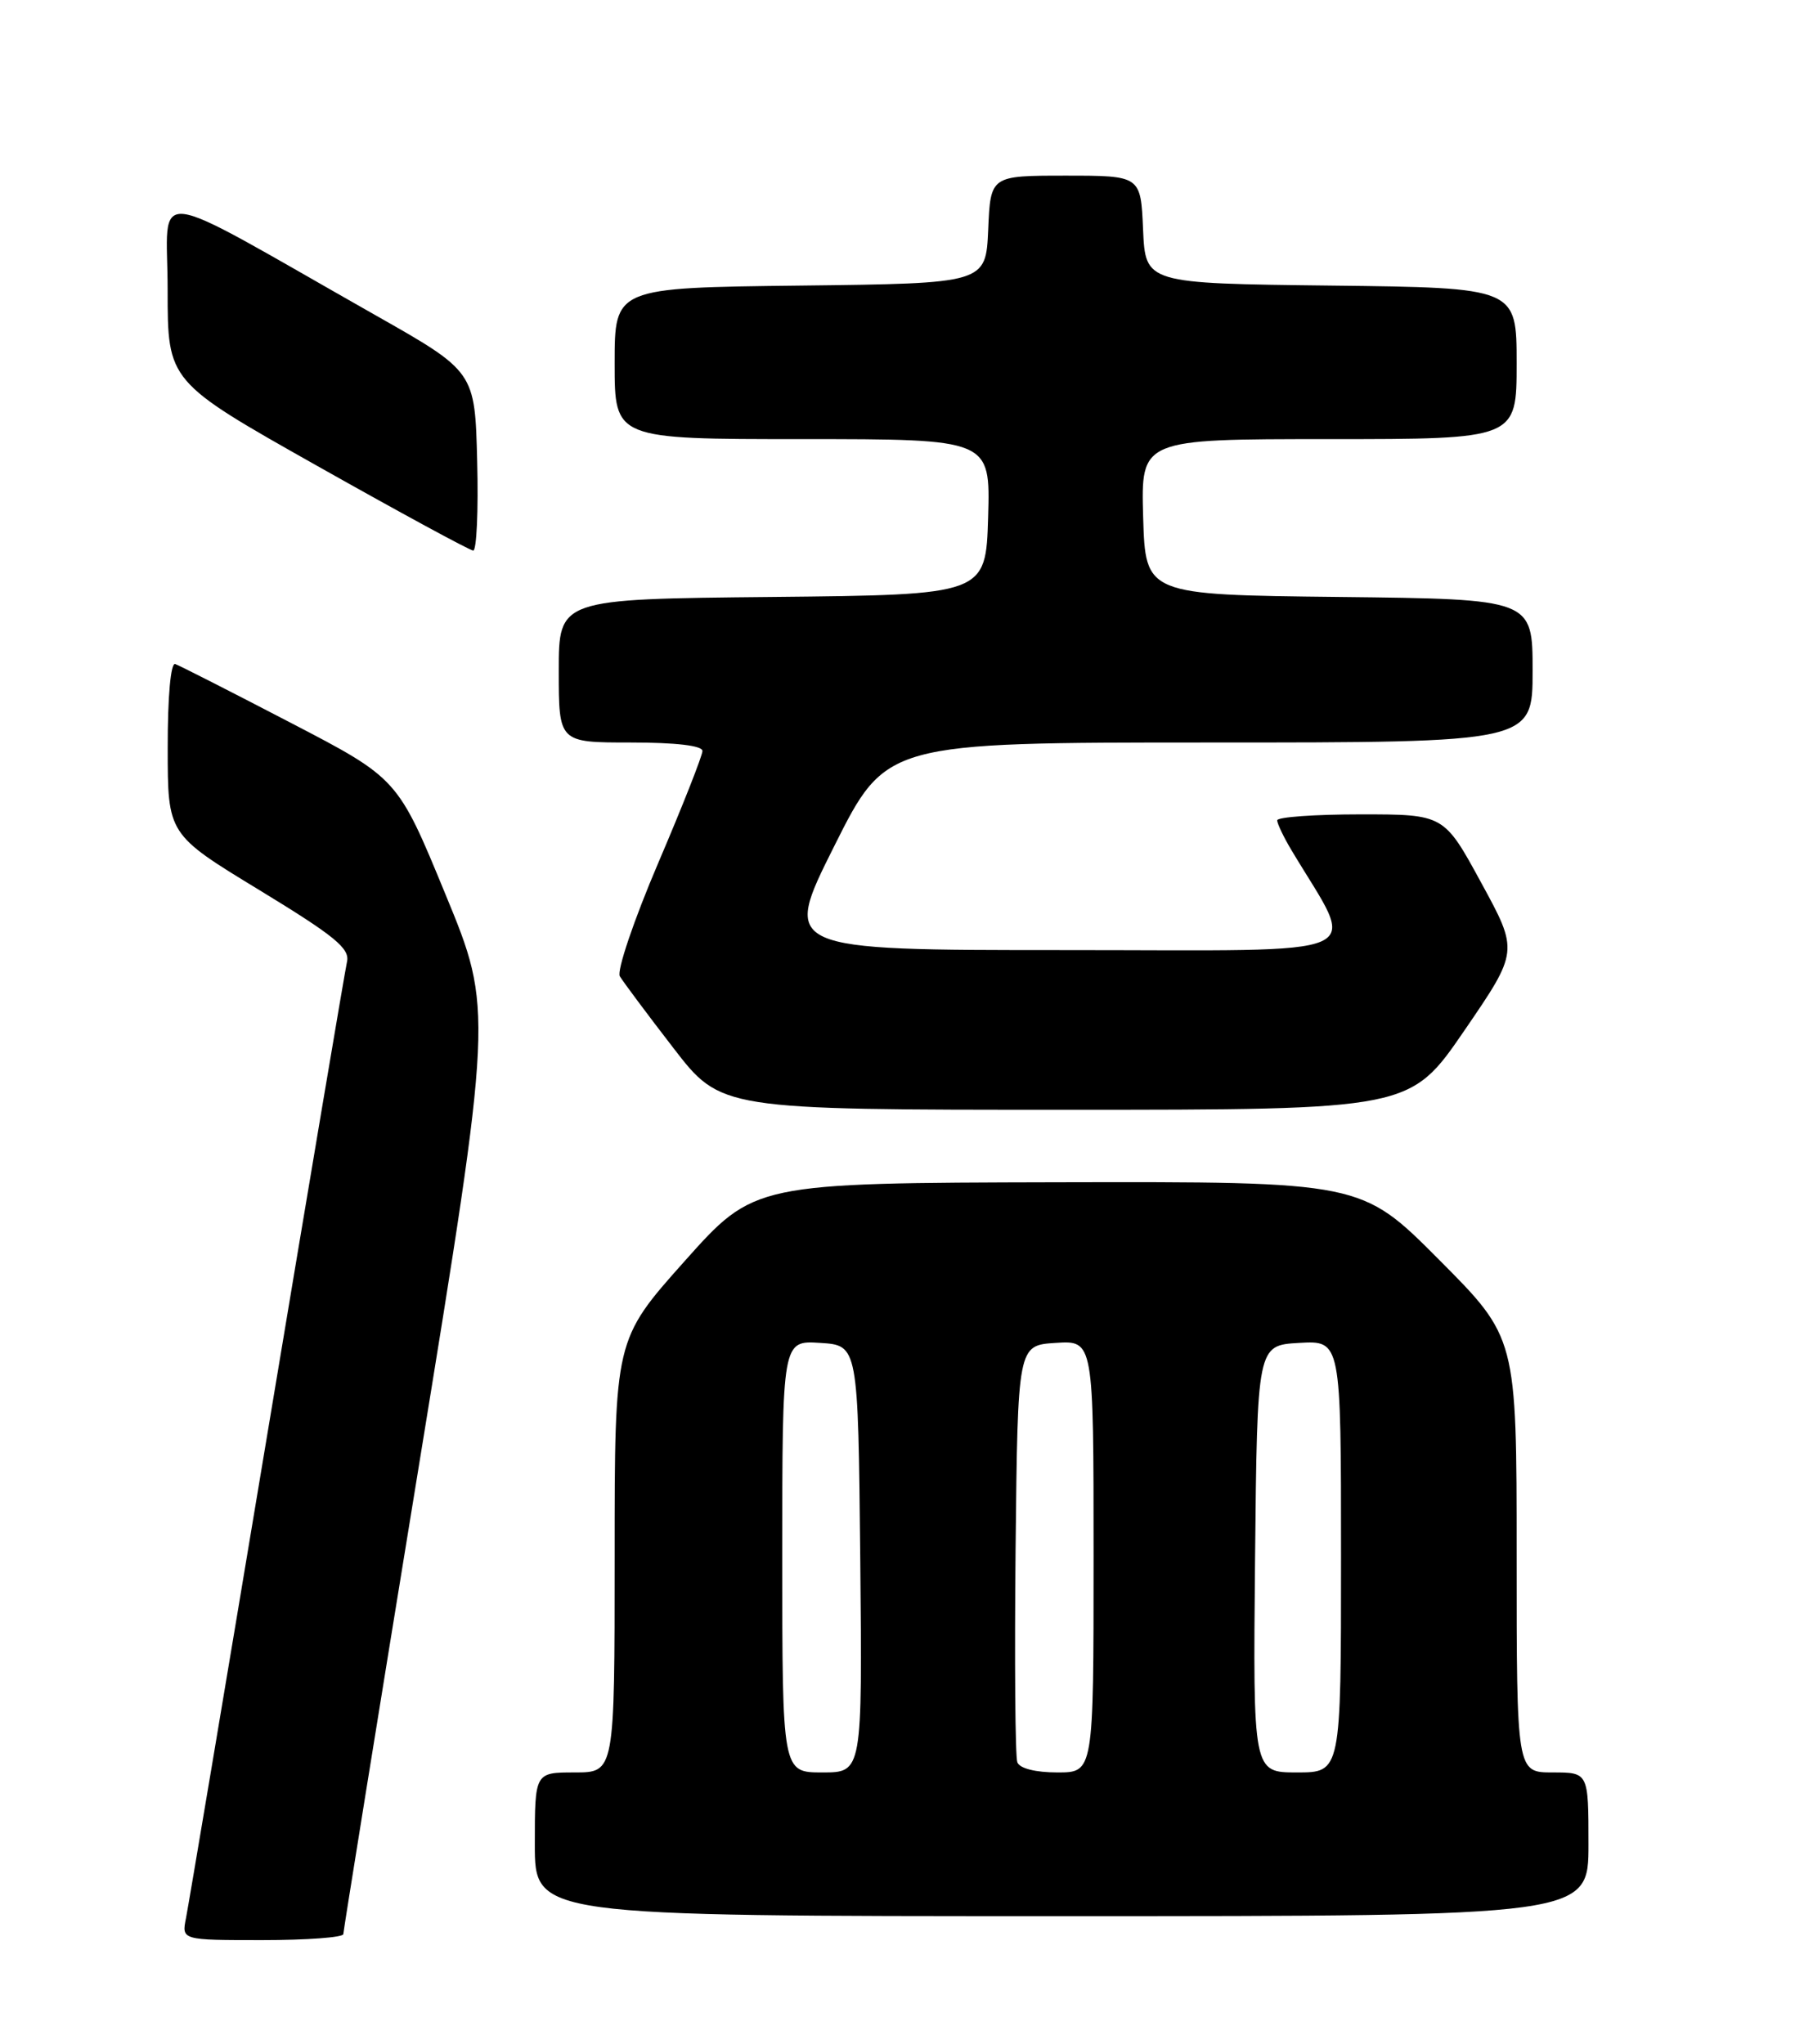 <?xml version="1.0" encoding="UTF-8" standalone="no"?>
<!DOCTYPE svg PUBLIC "-//W3C//DTD SVG 1.1//EN" "http://www.w3.org/Graphics/SVG/1.1/DTD/svg11.dtd" >
<svg xmlns="http://www.w3.org/2000/svg" xmlns:xlink="http://www.w3.org/1999/xlink" version="1.1" viewBox="0 0 226 256">
 <g >
 <path fill="currentColor"
d=" M 43.01 242.25 C 43.02 241.84 47.25 215.62 52.41 184.00 C 61.78 126.50 61.78 126.50 55.80 112.00 C 49.83 97.50 49.83 97.50 36.36 90.50 C 28.96 86.65 22.47 83.35 21.95 83.17 C 21.39 82.97 21.00 87.25 21.01 93.67 C 21.01 104.50 21.01 104.50 32.47 111.47 C 41.96 117.25 43.85 118.79 43.47 120.47 C 43.22 121.59 38.70 148.38 33.43 180.00 C 28.16 211.62 23.60 238.74 23.30 240.25 C 22.75 243.00 22.75 243.00 32.88 243.00 C 38.44 243.00 43.01 242.66 43.01 242.25 Z  M 199.00 231.00 C 199.00 222.00 199.00 222.00 194.50 222.00 C 190.00 222.00 190.00 222.00 190.00 194.77 C 190.00 167.54 190.00 167.54 180.27 157.77 C 170.54 148.00 170.54 148.00 132.52 148.08 C 94.50 148.17 94.50 148.17 85.75 157.98 C 77.00 167.79 77.00 167.79 77.00 194.89 C 77.00 222.00 77.00 222.00 72.00 222.00 C 67.00 222.00 67.00 222.00 67.00 231.00 C 67.00 240.00 67.00 240.00 133.00 240.00 C 199.00 240.00 199.00 240.00 199.00 231.00 Z  M 183.45 129.08 C 190.25 119.15 190.25 119.15 185.57 110.58 C 180.90 102.00 180.90 102.00 170.45 102.00 C 164.70 102.00 160.00 102.34 160.00 102.75 C 160.01 103.16 160.81 104.85 161.80 106.50 C 170.03 120.28 172.91 119.00 133.53 119.00 C 97.99 119.00 97.99 119.00 104.50 106.00 C 111.01 93.00 111.01 93.00 151.51 93.00 C 192.00 93.00 192.00 93.00 192.00 84.02 C 192.00 75.04 192.00 75.04 167.75 74.77 C 143.50 74.50 143.50 74.50 143.21 64.75 C 142.93 55.00 142.93 55.00 166.46 55.00 C 190.00 55.00 190.00 55.00 190.00 45.52 C 190.00 36.04 190.00 36.04 166.75 35.77 C 143.50 35.50 143.50 35.50 143.20 28.75 C 142.91 22.00 142.91 22.00 133.50 22.00 C 124.09 22.00 124.09 22.00 123.80 28.75 C 123.50 35.50 123.50 35.50 100.25 35.77 C 77.00 36.04 77.00 36.04 77.00 45.52 C 77.00 55.00 77.00 55.00 100.54 55.00 C 124.07 55.00 124.07 55.00 123.79 64.75 C 123.50 74.50 123.50 74.50 96.75 74.77 C 70.00 75.03 70.00 75.03 70.00 84.02 C 70.00 93.00 70.00 93.00 79.00 93.00 C 84.67 93.00 88.00 93.39 88.00 94.06 C 88.00 94.64 85.51 100.96 82.46 108.09 C 79.41 115.23 77.25 121.61 77.65 122.28 C 78.05 122.95 81.06 126.99 84.35 131.25 C 90.32 139.00 90.32 139.00 133.49 139.00 C 176.65 139.00 176.65 139.00 183.45 129.08 Z  M 59.78 57.77 C 59.50 46.54 59.50 46.54 47.00 39.46 C 17.84 22.93 21.00 23.31 21.00 36.31 C 21.00 47.79 21.00 47.79 39.75 58.36 C 50.06 64.17 58.85 68.94 59.28 68.96 C 59.71 68.98 59.94 63.95 59.78 57.77 Z  M 98.00 194.95 C 98.00 167.89 98.00 167.89 102.75 168.20 C 107.50 168.50 107.50 168.50 107.77 195.25 C 108.03 222.00 108.03 222.00 103.02 222.00 C 98.00 222.00 98.00 222.00 98.00 194.95 Z  M 127.45 220.73 C 127.18 220.04 127.09 208.00 127.23 193.98 C 127.50 168.50 127.50 168.50 132.25 168.20 C 137.00 167.89 137.00 167.89 137.00 194.95 C 137.00 222.00 137.00 222.00 132.47 222.00 C 129.73 222.00 127.74 221.50 127.45 220.73 Z  M 157.23 195.25 C 157.50 168.50 157.50 168.50 162.75 168.20 C 168.00 167.90 168.00 167.90 168.00 194.95 C 168.00 222.00 168.00 222.00 162.48 222.00 C 156.97 222.00 156.97 222.00 157.23 195.25 Z "/>
</g>
</svg>
